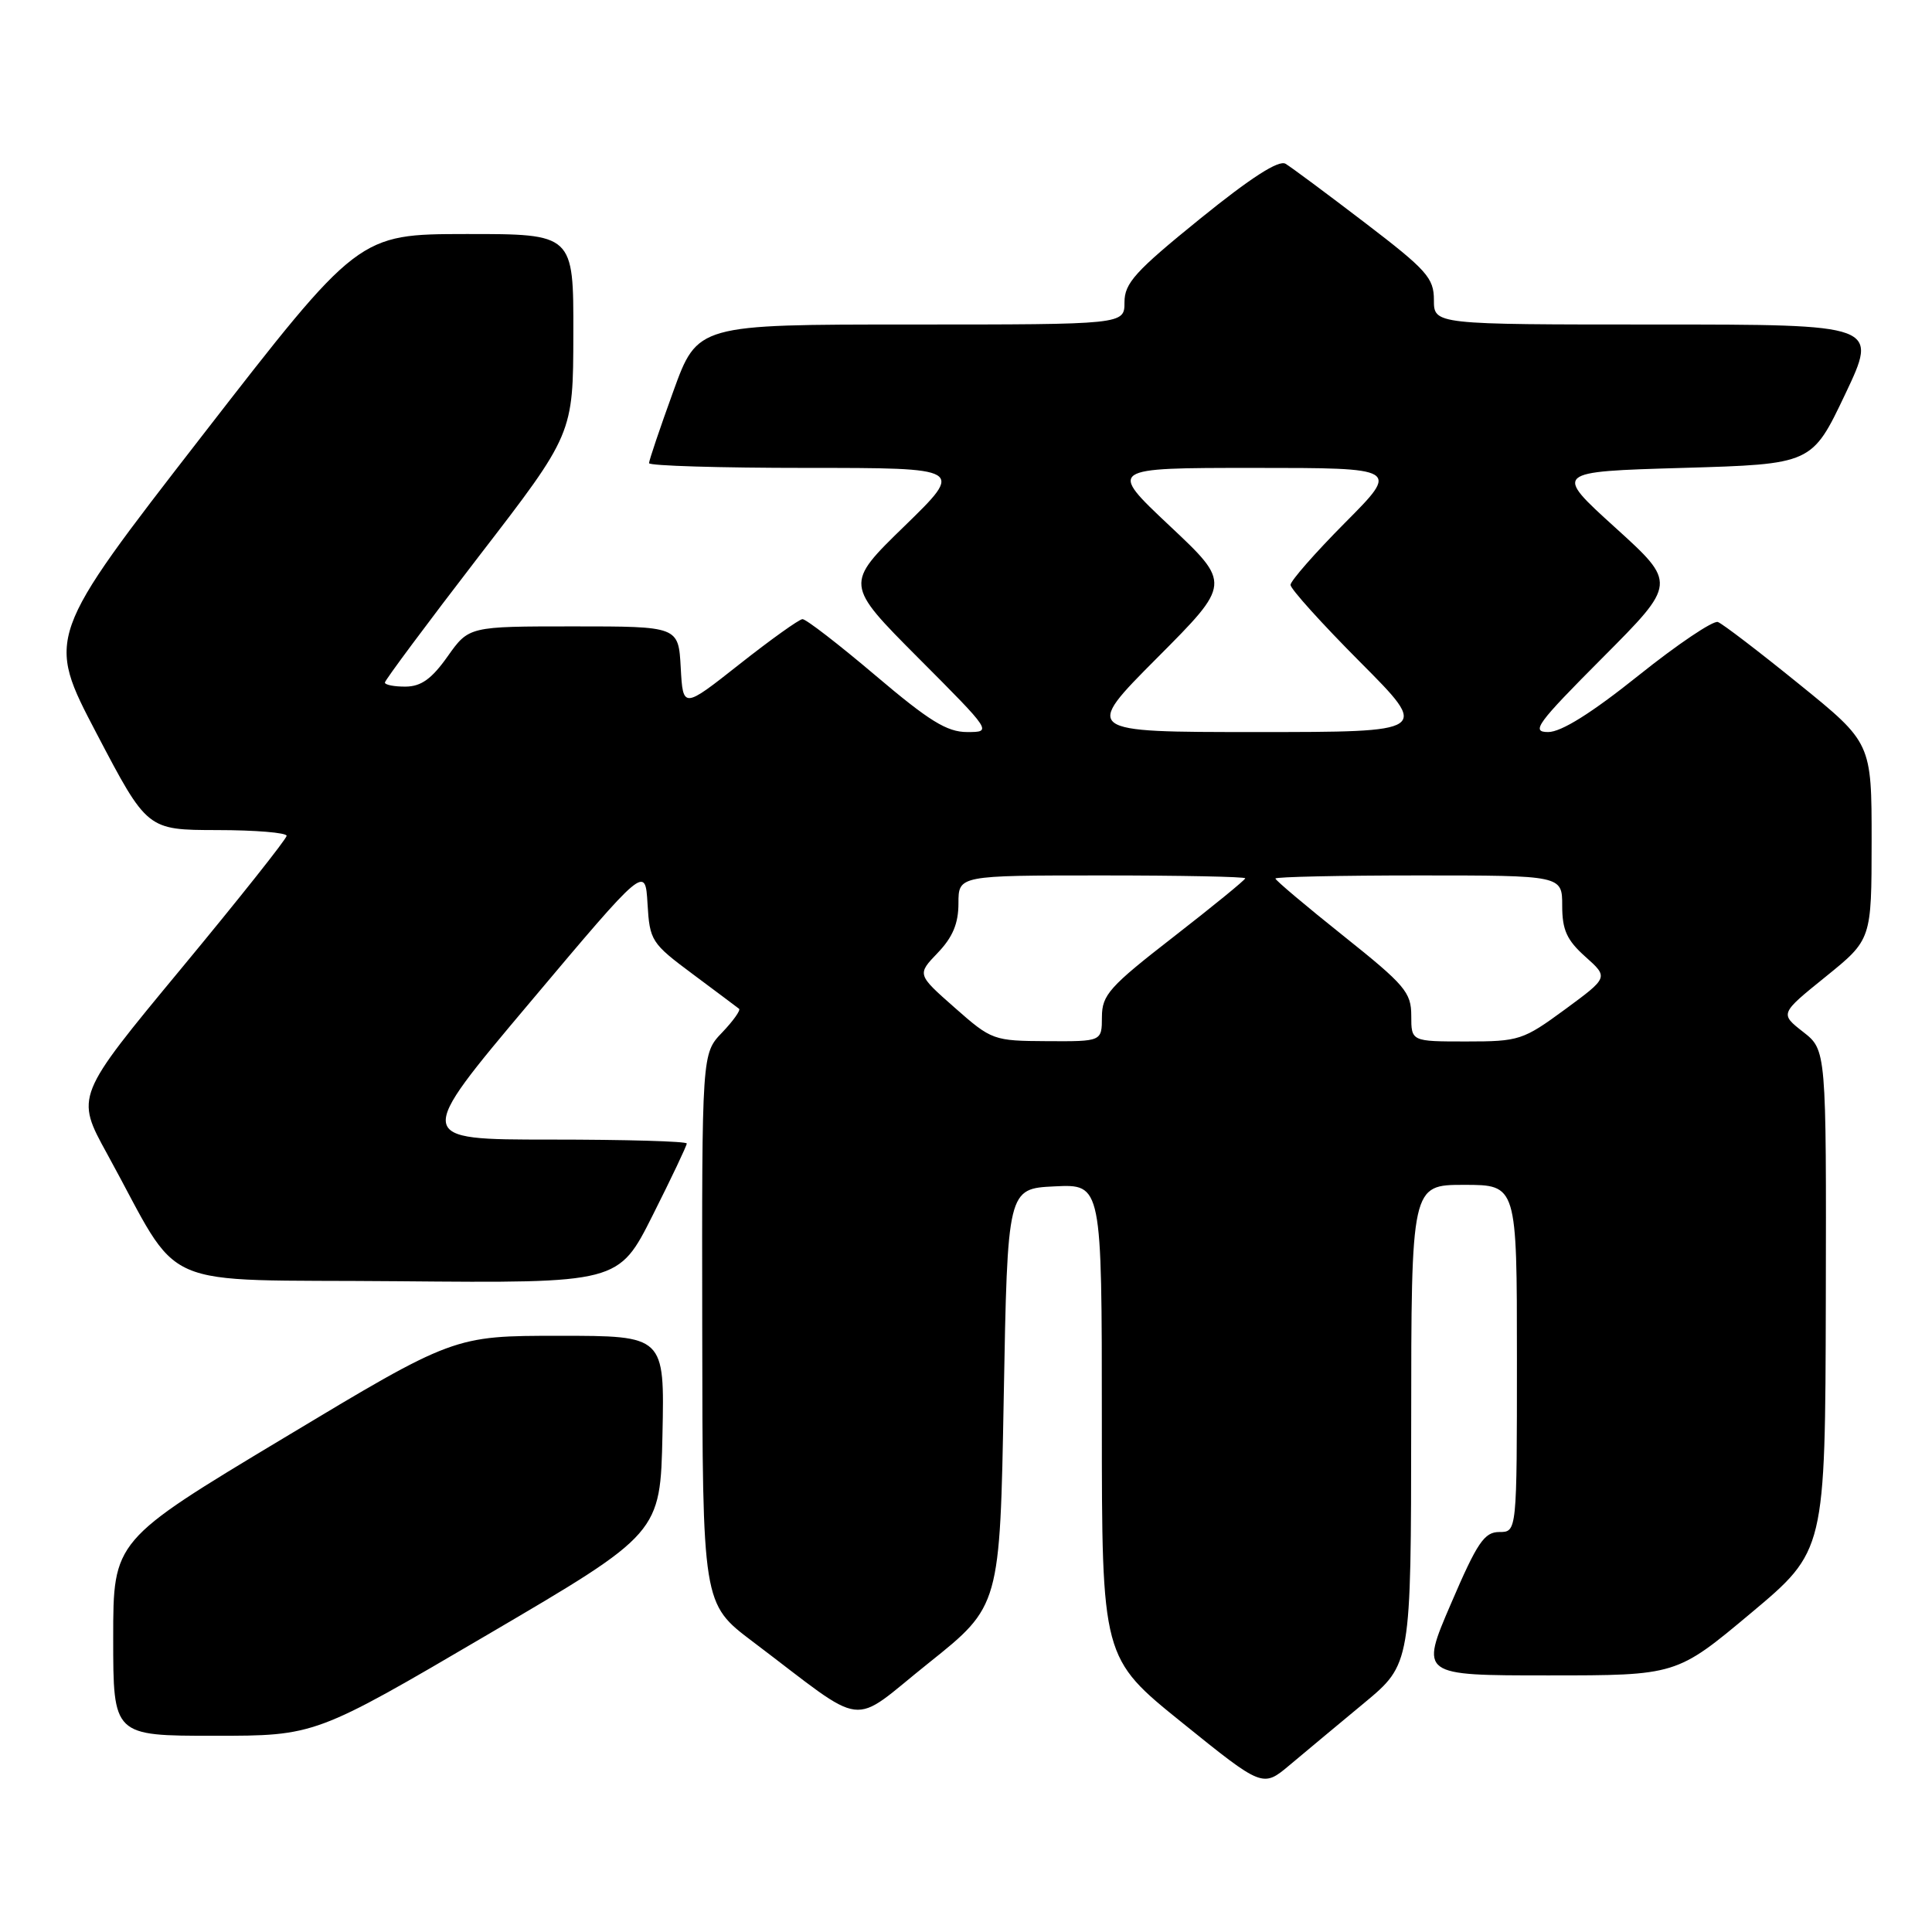 <?xml version="1.0" encoding="UTF-8" standalone="no"?>
<!DOCTYPE svg PUBLIC "-//W3C//DTD SVG 1.1//EN" "http://www.w3.org/Graphics/SVG/1.1/DTD/svg11.dtd" >
<svg xmlns="http://www.w3.org/2000/svg" xmlns:xlink="http://www.w3.org/1999/xlink" version="1.1" viewBox="0 0 256 256">
 <g >
 <path fill="currentColor"
d=" M 180.74 225.67 C 186.97 220.50 186.97 220.50 186.99 188.75 C 187.00 157.00 187.00 157.00 194.00 157.00 C 201.00 157.00 201.00 157.00 201.00 180.00 C 201.00 203.00 201.00 203.00 198.67 203.00 C 196.68 203.00 195.74 204.38 192.26 212.50 C 188.17 222.00 188.17 222.00 205.16 222.00 C 222.14 222.00 222.14 222.00 232.00 213.75 C 241.85 205.50 241.85 205.50 241.93 172.32 C 242.00 139.14 242.00 139.14 238.92 136.73 C 235.84 134.32 235.84 134.32 241.92 129.41 C 247.99 124.50 247.99 124.50 248.00 111.46 C 248.00 98.43 248.00 98.43 238.38 90.64 C 233.09 86.35 228.25 82.65 227.63 82.42 C 227.01 82.19 222.28 85.37 217.12 89.50 C 210.86 94.51 206.87 97.00 205.14 97.00 C 202.83 97.00 203.62 95.91 212.35 87.15 C 222.17 77.29 222.17 77.29 214.02 69.90 C 205.86 62.50 205.86 62.50 222.98 62.00 C 240.09 61.50 240.09 61.50 244.49 52.25 C 248.88 43.00 248.88 43.00 219.44 43.00 C 190.00 43.00 190.00 43.00 190.00 39.75 C 190.00 36.83 189.07 35.79 180.84 29.50 C 175.80 25.65 171.08 22.14 170.34 21.70 C 169.44 21.16 165.74 23.54 159.00 29.00 C 150.42 35.95 149.00 37.52 149.00 40.05 C 149.00 43.00 149.00 43.00 120.71 43.00 C 92.42 43.00 92.42 43.00 89.21 51.87 C 87.44 56.75 86.00 61.02 86.00 61.37 C 86.00 61.72 95.40 62.00 106.89 62.00 C 127.77 62.00 127.77 62.00 119.86 69.70 C 111.94 77.40 111.94 77.40 121.70 87.20 C 131.46 96.99 131.46 97.00 128.15 97.00 C 125.48 97.00 123.12 95.54 116.00 89.50 C 111.14 85.38 106.79 82.02 106.33 82.04 C 105.87 82.07 102.12 84.75 98.00 88.00 C 90.50 93.92 90.50 93.92 90.20 88.46 C 89.90 83.00 89.90 83.00 76.01 83.00 C 62.13 83.00 62.13 83.00 59.31 86.98 C 57.21 89.95 55.81 90.96 53.75 90.98 C 52.24 90.99 51.00 90.75 51.00 90.44 C 51.00 90.14 56.61 82.60 63.47 73.69 C 75.95 57.50 75.95 57.50 75.97 44.25 C 76.00 31.00 76.00 31.00 61.75 31.01 C 47.50 31.03 47.50 31.03 26.80 57.72 C 6.10 84.41 6.10 84.41 12.80 97.19 C 19.50 109.97 19.50 109.97 28.75 109.99 C 33.84 109.99 37.99 110.34 37.98 110.75 C 37.97 111.16 31.67 119.10 23.98 128.38 C 10.00 145.26 10.00 145.26 14.19 152.88 C 24.41 171.46 19.86 169.47 52.80 169.77 C 81.96 170.03 81.96 170.03 86.48 161.04 C 88.97 156.09 91.00 151.81 91.00 151.52 C 91.00 151.23 82.88 151.00 72.96 151.00 C 54.92 151.00 54.92 151.00 70.21 132.84 C 85.50 114.67 85.50 114.67 85.80 119.75 C 86.09 124.65 86.30 124.99 91.80 129.08 C 94.93 131.41 97.69 133.48 97.93 133.67 C 98.16 133.86 97.15 135.28 95.68 136.82 C 93.00 139.61 93.00 139.61 93.05 176.05 C 93.09 212.50 93.09 212.50 99.71 217.50 C 115.24 229.23 112.37 228.88 123.06 220.35 C 132.50 212.81 132.50 212.81 133.00 185.16 C 133.50 157.50 133.50 157.50 139.75 157.20 C 146.00 156.90 146.00 156.90 146.00 188.29 C 146.00 219.69 146.00 219.69 156.66 228.28 C 167.32 236.88 167.32 236.88 170.91 233.86 C 172.89 232.20 177.31 228.51 180.74 225.67 Z  M 64.64 216.58 C 87.50 203.17 87.50 203.17 87.78 190.08 C 88.06 177.00 88.06 177.00 74.10 177.00 C 60.13 177.00 60.13 177.00 37.57 190.56 C 15.00 204.12 15.00 204.12 15.00 217.06 C 15.00 230.00 15.00 230.00 28.39 230.00 C 41.77 230.00 41.77 230.00 64.64 216.58 Z  M 126.50 133.52 C 121.51 129.12 121.51 129.12 124.25 126.26 C 126.24 124.19 127.00 122.36 127.00 119.70 C 127.00 116.00 127.00 116.00 146.00 116.00 C 156.45 116.00 165.00 116.17 165.00 116.38 C 165.00 116.59 160.73 120.07 155.51 124.13 C 146.99 130.74 146.02 131.83 146.01 134.75 C 146.00 138.00 146.00 138.00 138.75 137.96 C 131.63 137.92 131.41 137.85 126.50 133.52 Z  M 187.00 134.59 C 187.00 131.49 186.17 130.52 178.00 124.00 C 173.05 120.05 169.00 116.64 169.00 116.41 C 169.00 116.19 177.55 116.00 188.00 116.00 C 207.00 116.00 207.00 116.00 207.00 120.01 C 207.00 123.23 207.61 124.57 210.07 126.77 C 213.14 129.51 213.14 129.51 207.36 133.76 C 201.81 137.83 201.29 138.00 194.29 138.00 C 187.00 138.00 187.00 138.00 187.00 134.59 Z  M 153.33 87.17 C 163.13 77.33 163.13 77.33 154.98 69.67 C 146.83 62.00 146.83 62.00 166.14 62.00 C 185.45 62.00 185.45 62.00 178.22 69.27 C 174.25 73.27 171.00 76.98 171.00 77.50 C 171.00 78.03 175.15 82.63 180.23 87.73 C 189.46 97.00 189.46 97.00 166.50 97.00 C 143.54 97.00 143.54 97.00 153.33 87.17 Z "/>
</g>
</svg>